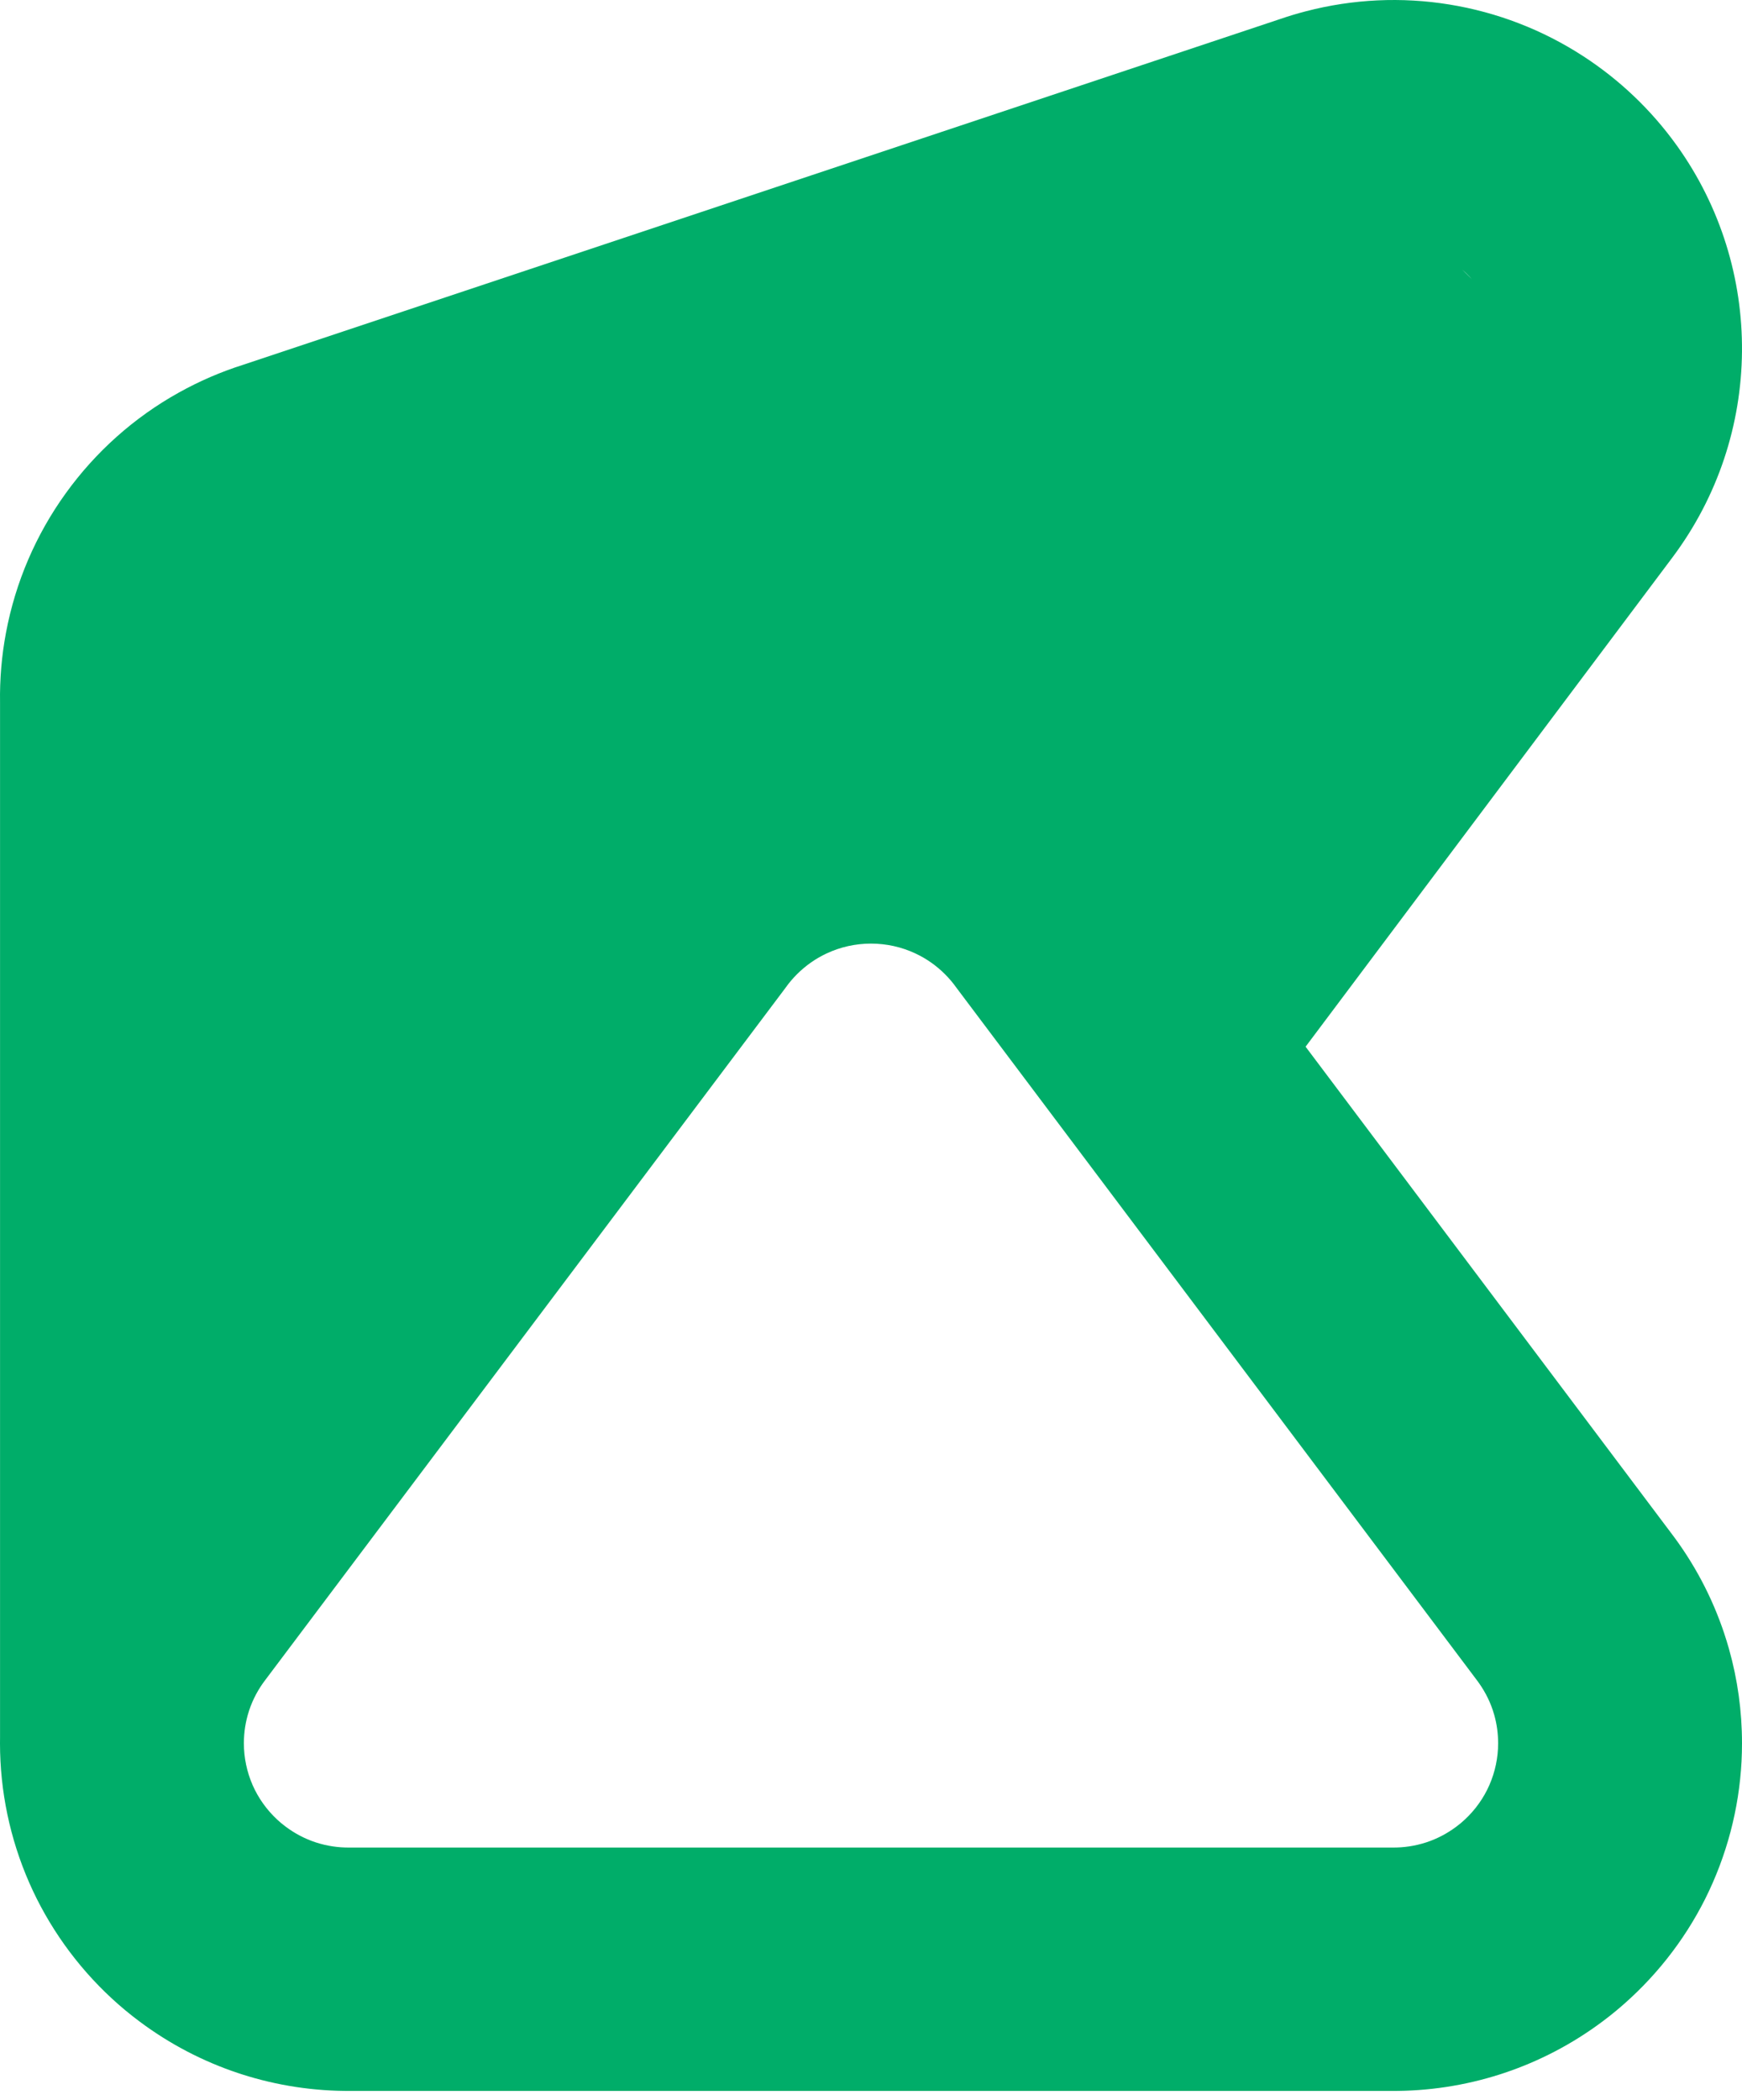 <svg width="78" height="94" viewBox="0 0 78 94" fill="none" xmlns="http://www.w3.org/2000/svg">
<g id="logo">
<path id="Union" fill-rule="evenodd" clip-rule="evenodd" d="M57.319 0.852C57.7 0.721 58.084 0.606 58.462 0.508C60.581 -0.046 62.772 -0.144 64.892 0.201C67.026 0.546 69.073 1.332 70.898 2.52C72.513 3.569 73.925 4.91 75.055 6.478L75.083 6.516C79.018 12.008 78.993 19.477 74.879 24.962L58.459 46.855L74.812 68.607C75.849 69.964 76.658 71.486 77.201 73.112C77.278 73.343 77.35 73.576 77.417 73.813C77.803 75.18 78 76.599 78 78.035C78 78.305 77.993 78.574 77.979 78.853C77.866 80.985 77.315 83.076 76.352 85.002C75.391 86.915 74.044 88.609 72.394 89.986C72.188 90.158 71.976 90.325 71.76 90.486C70.409 91.497 68.916 92.276 67.333 92.802C67.292 92.816 67.272 92.823 67.251 92.829C67.231 92.836 67.212 92.842 67.172 92.855C65.59 93.362 63.942 93.611 62.29 93.6H15.71C14.058 93.611 12.41 93.362 10.824 92.854C10.748 92.829 10.748 92.829 10.667 92.802L10.665 92.802C9.084 92.276 7.591 91.497 6.24 90.486C6.024 90.325 5.813 90.158 5.597 89.979C3.956 88.609 2.609 86.915 1.643 84.991C0.685 83.076 0.134 80.985 0.021 78.842C0.007 78.574 0 78.305 0 78.035C0 77.95 0.001 77.864 0.002 77.778V31.457C-0.015 30.395 0.076 29.338 0.27 28.314C0.695 26.05 1.615 23.924 2.942 22.085C4.275 20.234 6.001 18.689 8 17.578C8.924 17.062 9.898 16.641 10.911 16.322L57.319 0.852ZM65.472 12.071C65.619 12.212 65.763 12.354 65.905 12.499C65.77 12.347 65.626 12.204 65.472 12.071ZM15.648 82.705L15.679 82.705L62.352 82.705C62.855 82.71 63.355 82.635 63.833 82.482C63.856 82.475 63.858 82.474 63.88 82.467C64.352 82.31 64.798 82.077 65.208 81.77C65.274 81.721 65.339 81.67 65.399 81.62C65.894 81.207 66.3 80.696 66.586 80.126C66.874 79.552 67.04 78.921 67.074 78.282C67.078 78.2 67.08 78.118 67.08 78.035C67.08 77.599 67.021 77.174 66.906 76.766C66.886 76.697 66.865 76.628 66.842 76.558C66.678 76.068 66.433 75.609 66.097 75.171L42.852 44.252L42.81 44.195C42.662 43.987 42.495 43.792 42.307 43.605C41.924 43.222 41.481 42.912 40.99 42.682C40.367 42.389 39.69 42.24 38.998 42.24C38.31 42.24 37.633 42.389 37.005 42.684C36.519 42.912 36.076 43.222 35.687 43.61C35.505 43.792 35.338 43.987 35.19 44.195L35.148 44.252L11.883 75.198C11.567 75.609 11.322 76.068 11.158 76.559C11.153 76.573 11.152 76.579 11.149 76.585C11.148 76.591 11.146 76.596 11.143 76.606C10.996 77.062 10.92 77.542 10.92 78.035C10.92 78.118 10.922 78.2 10.926 78.278C10.96 78.921 11.126 79.552 11.411 80.122C11.7 80.696 12.106 81.207 12.598 81.618C12.661 81.67 12.726 81.721 12.792 81.77C13.202 82.077 13.648 82.31 14.119 82.467C14.142 82.474 14.143 82.475 14.165 82.482L14.169 82.483C14.645 82.635 15.145 82.71 15.648 82.705Z" fill="#00AD69"/>
</g>
</svg>
